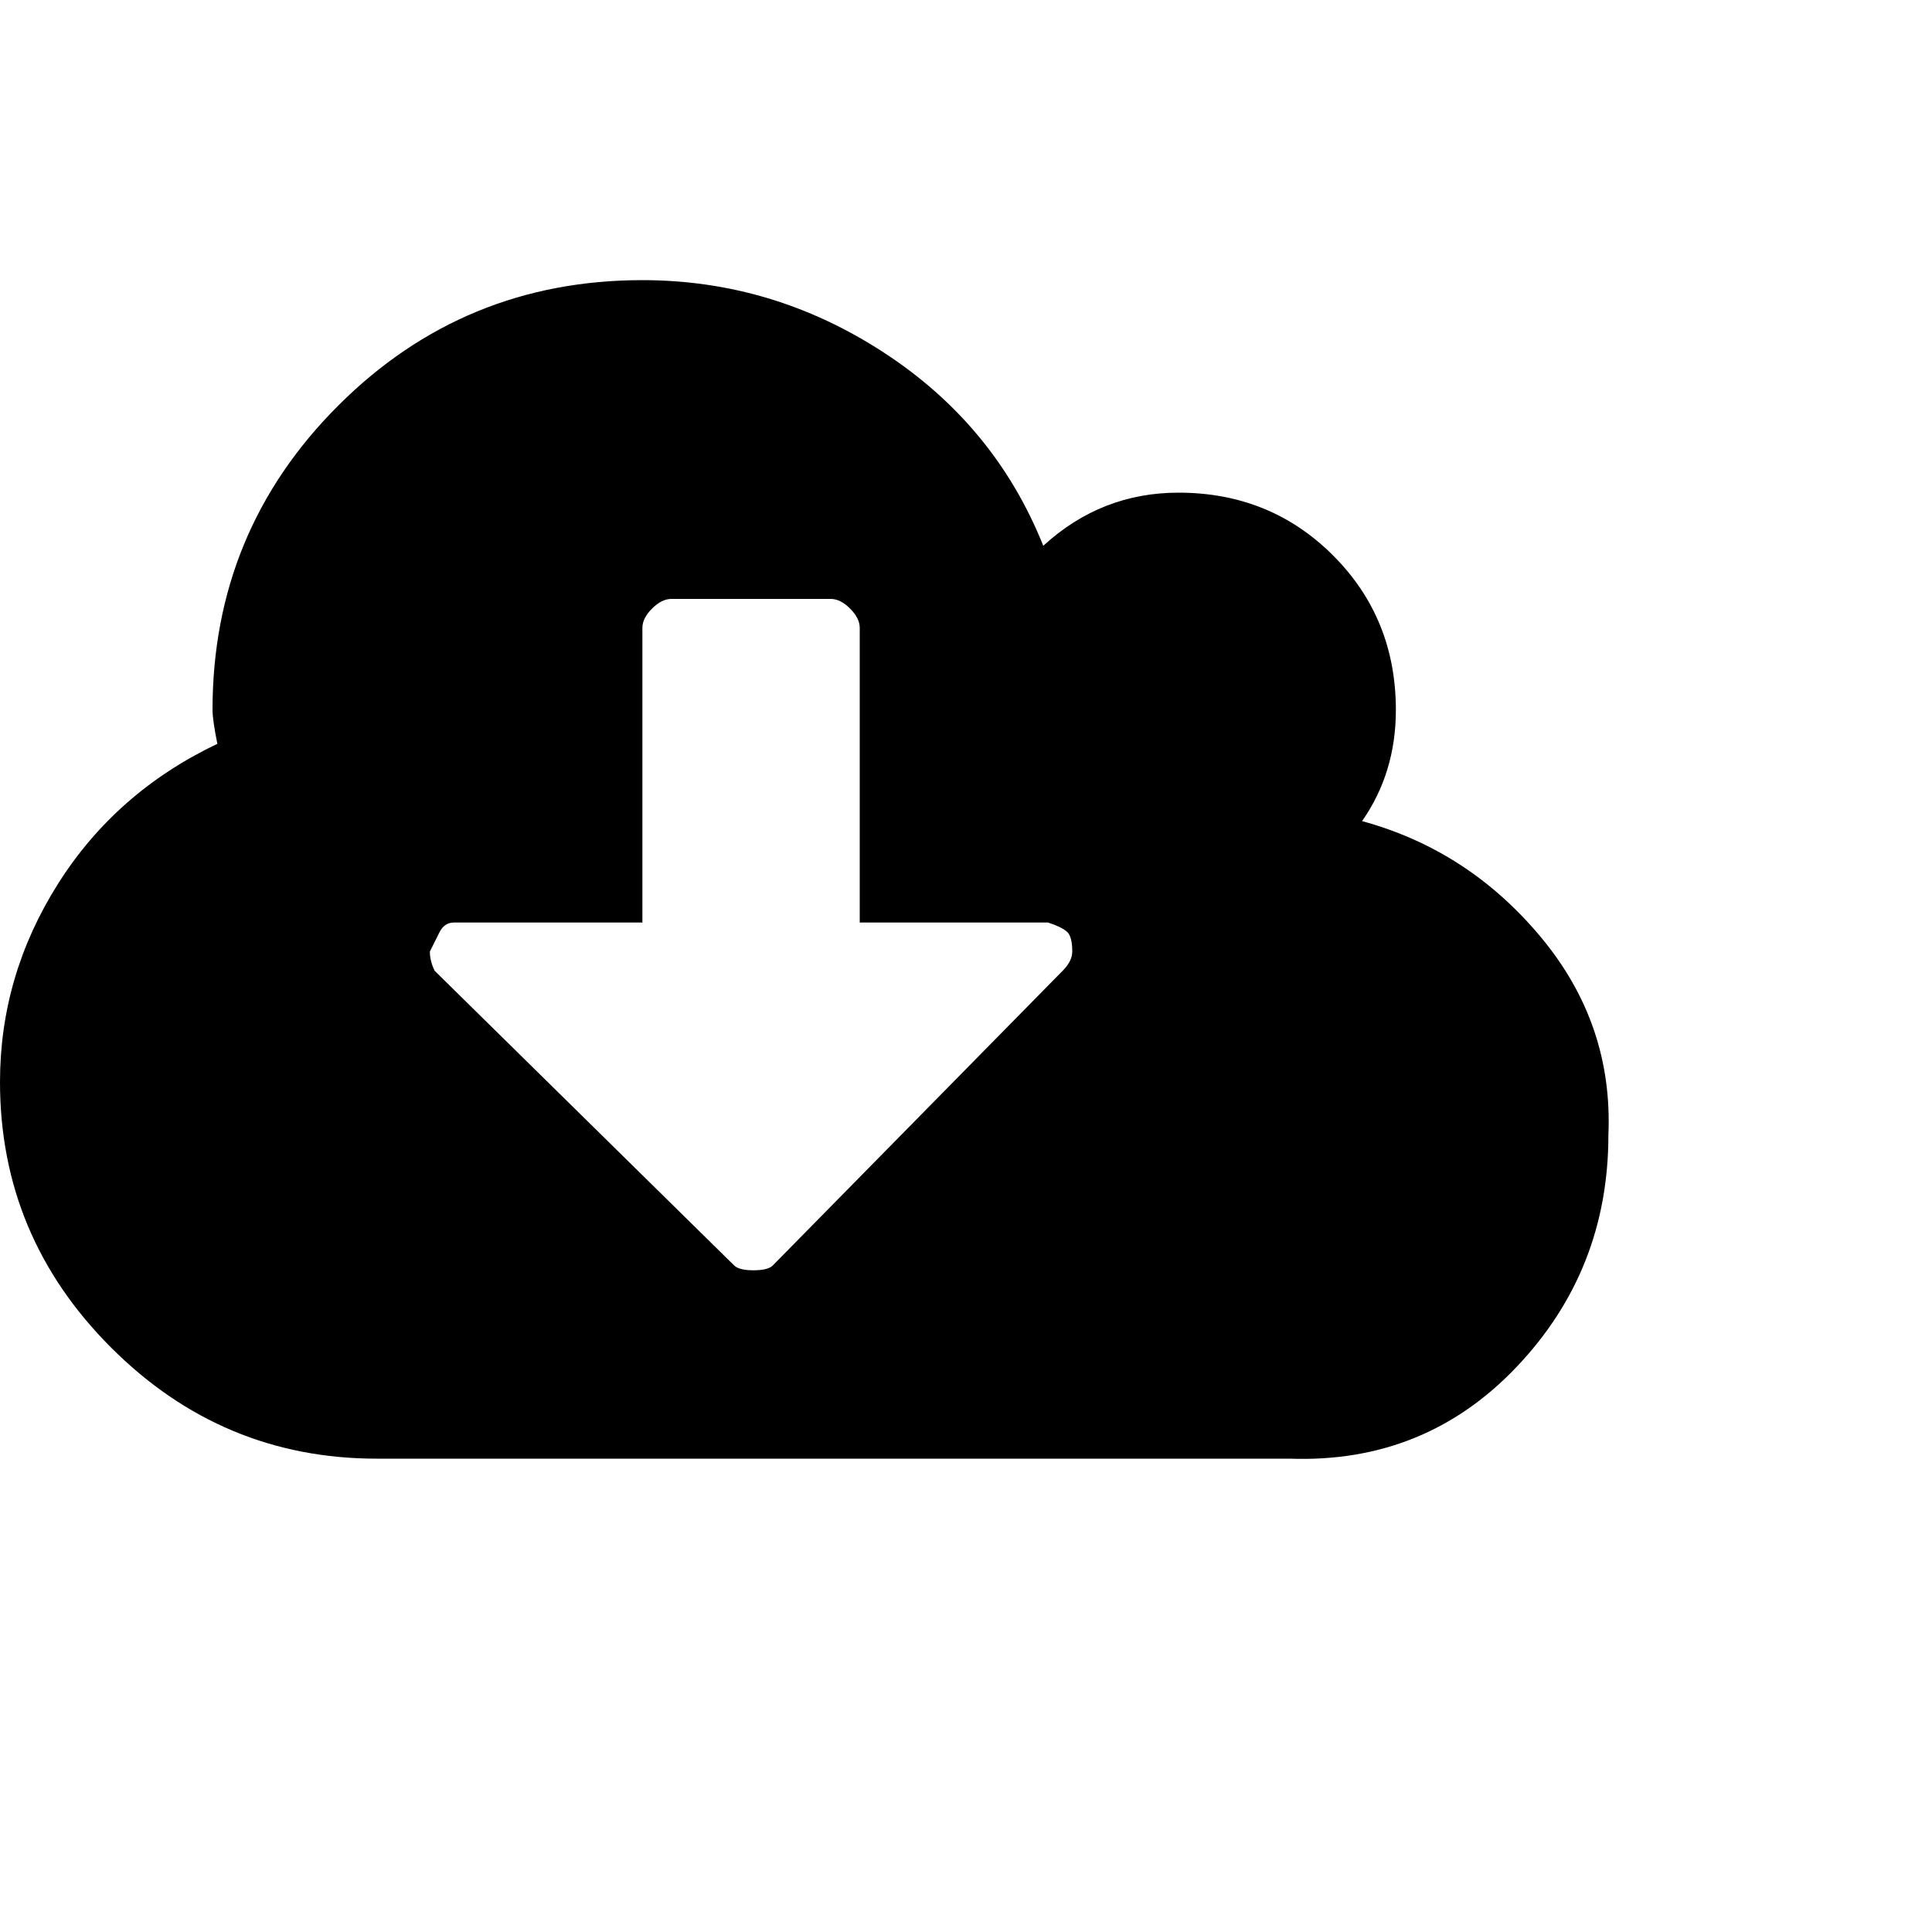 <?xml version="1.0"?><svg viewBox="0 0 40 40" xmlns="http://www.w3.org/2000/svg" height="40" width="40"><path d="m22.2 19.7q0-0.3-0.1-0.4t-0.4-0.2h-3.9v-6.1q0-0.2-0.2-0.4t-0.4-0.2h-3.3q-0.2 0-0.4 0.2t-0.2 0.4v6.1h-3.9q-0.2 0-0.3 0.2t-0.2 0.4q0 0.2 0.1 0.4l6.2 6.1q0.1 0.1 0.4 0.1t0.4-0.1l6-6.1q0.2-0.2 0.2-0.4z m11.1 3.8q0 2.8-1.9 4.8t-4.7 1.9h-18.9q-3.2 0-5.5-2.3t-2.3-5.5q0-2.2 1.2-4.1t3.3-2.9q-0.1-0.5-0.1-0.7 0-3.7 2.6-6.3t6.3-2.6q2.7 0 5 1.5t3.3 4q1.2-1.1 2.8-1.1 1.9 0 3.2 1.3t1.3 3.2q0 1.3-0.7 2.3 2.2 0.6 3.7 2.4t1.4 4.1z"></path></svg>